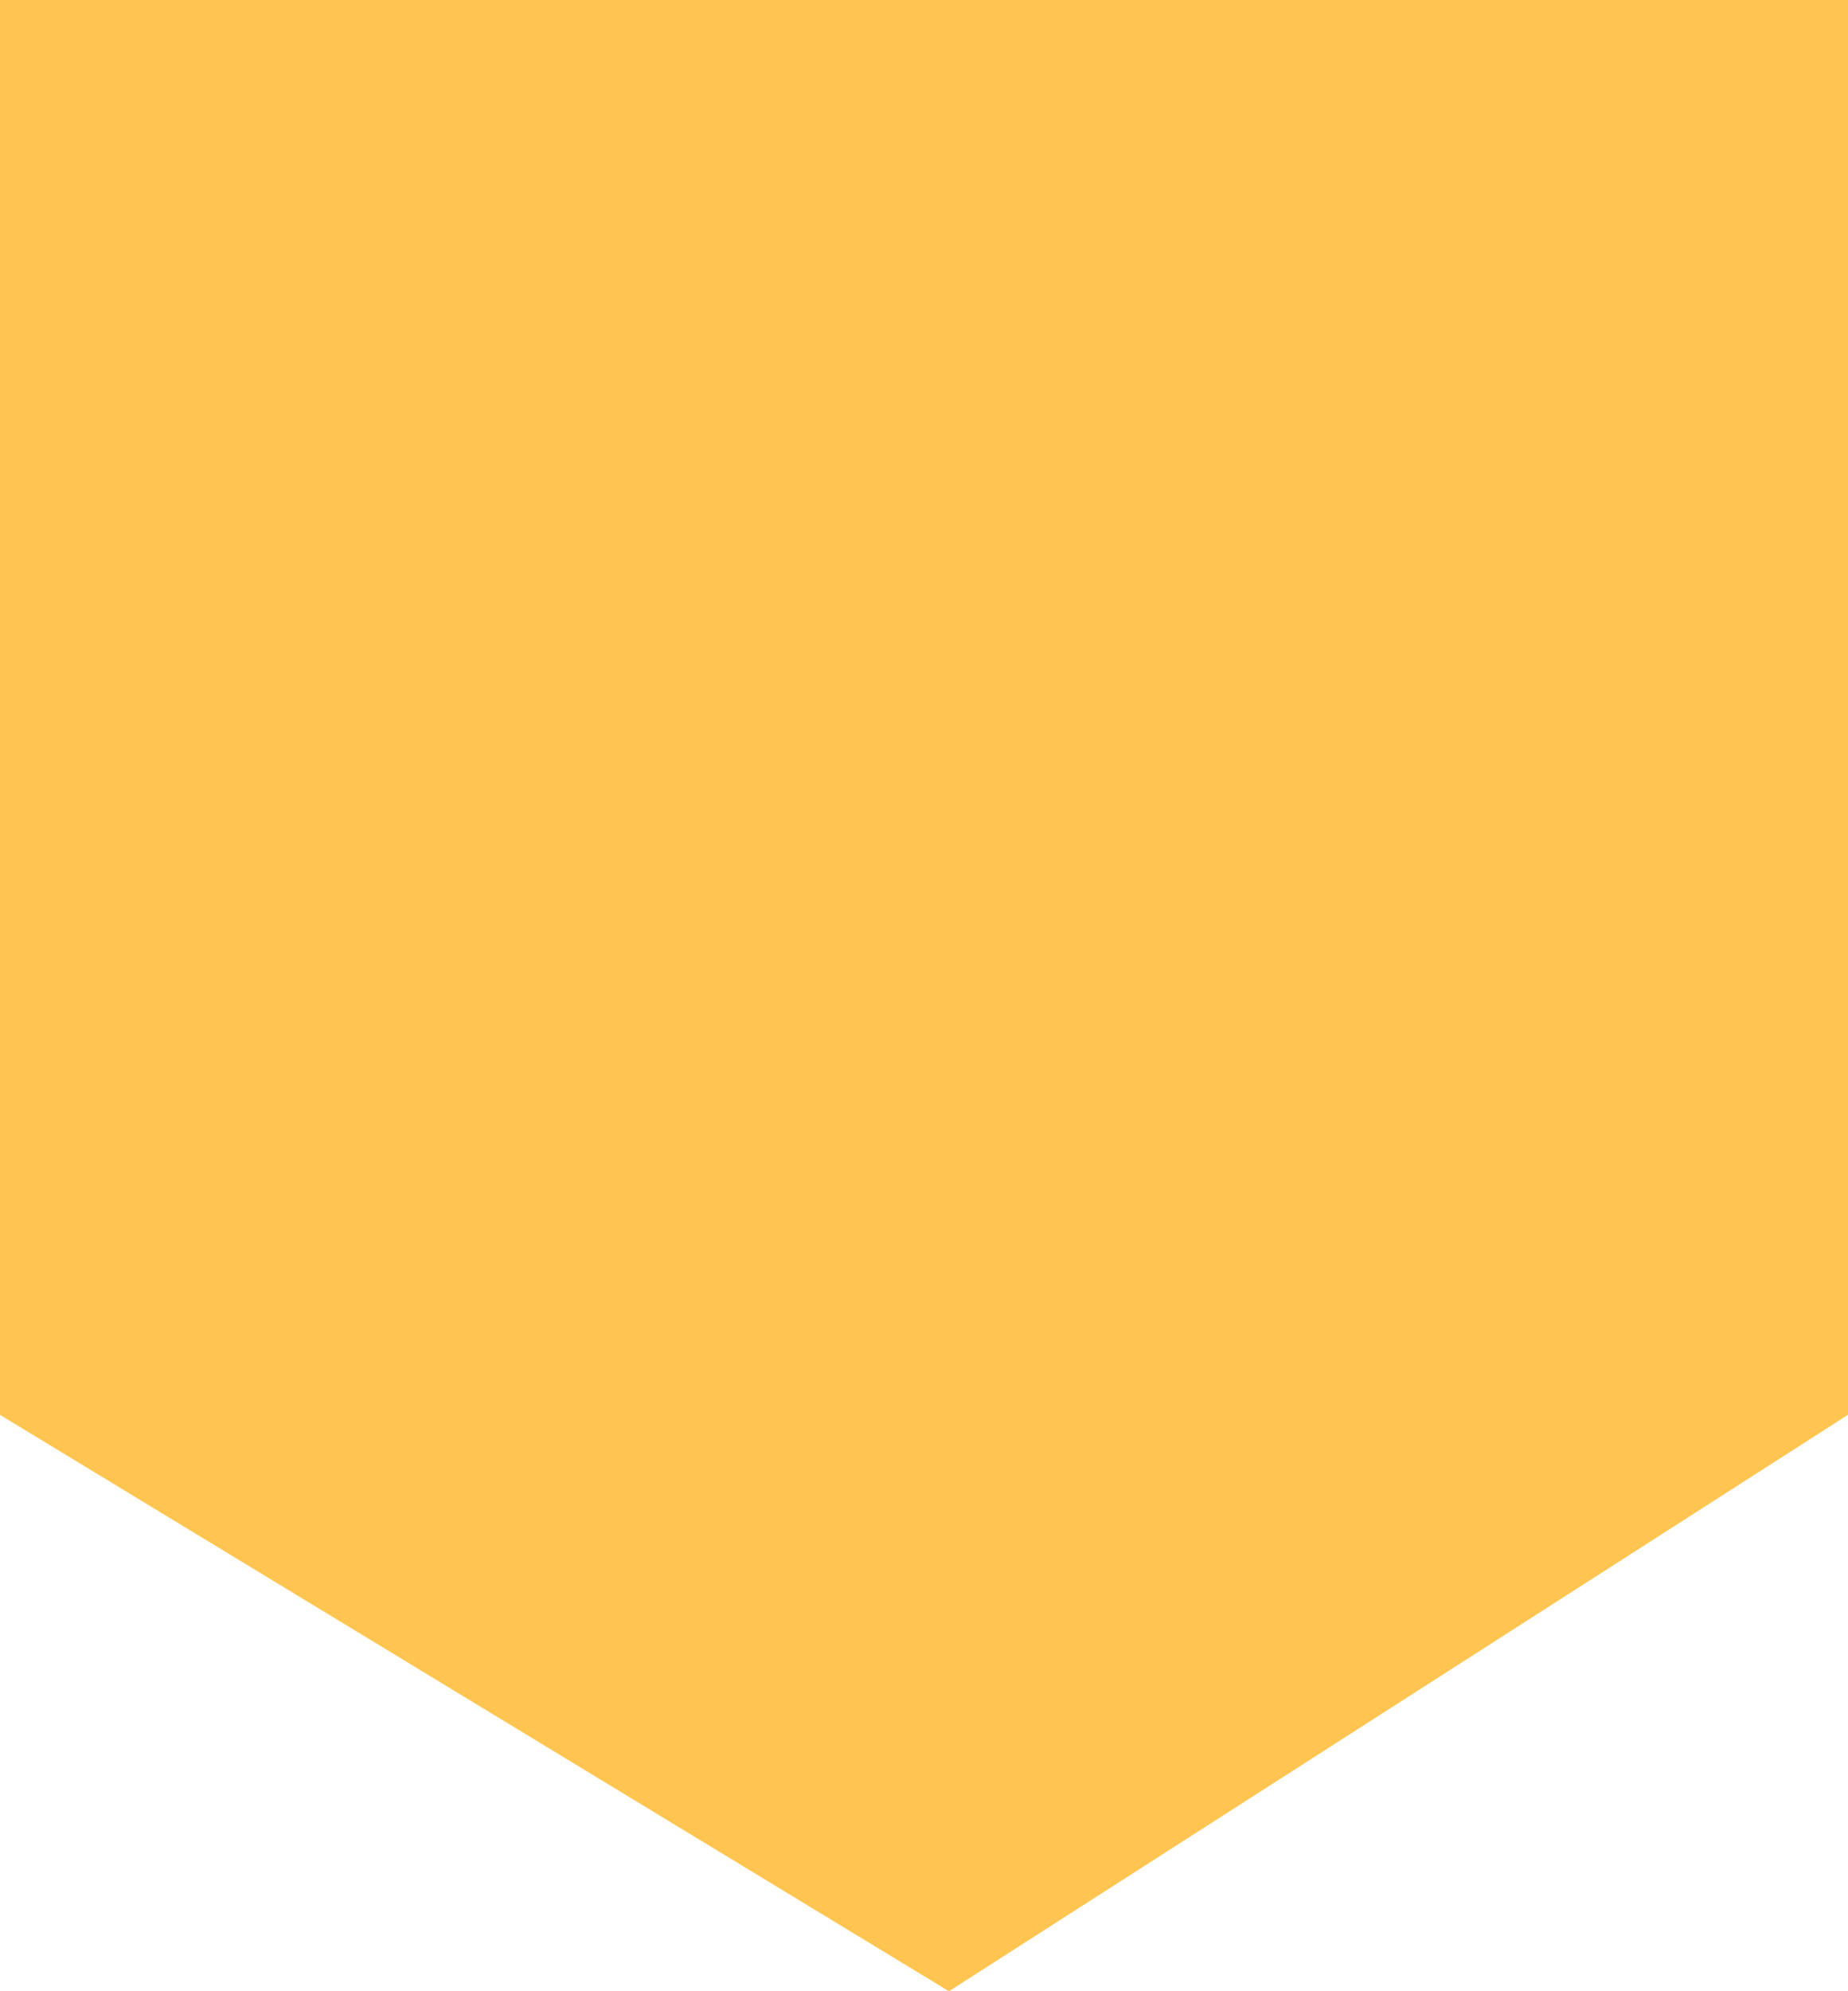 <svg width="13" height="14" viewBox="0 0 13 14" fill="none" xmlns="http://www.w3.org/2000/svg">
<path d="M6.667 13.293L0.6 9.61V0.6H12.4V9.619L6.667 13.293Z" fill="#FFC550" stroke="#FFC550" stroke-width="1.2"/>
</svg>
